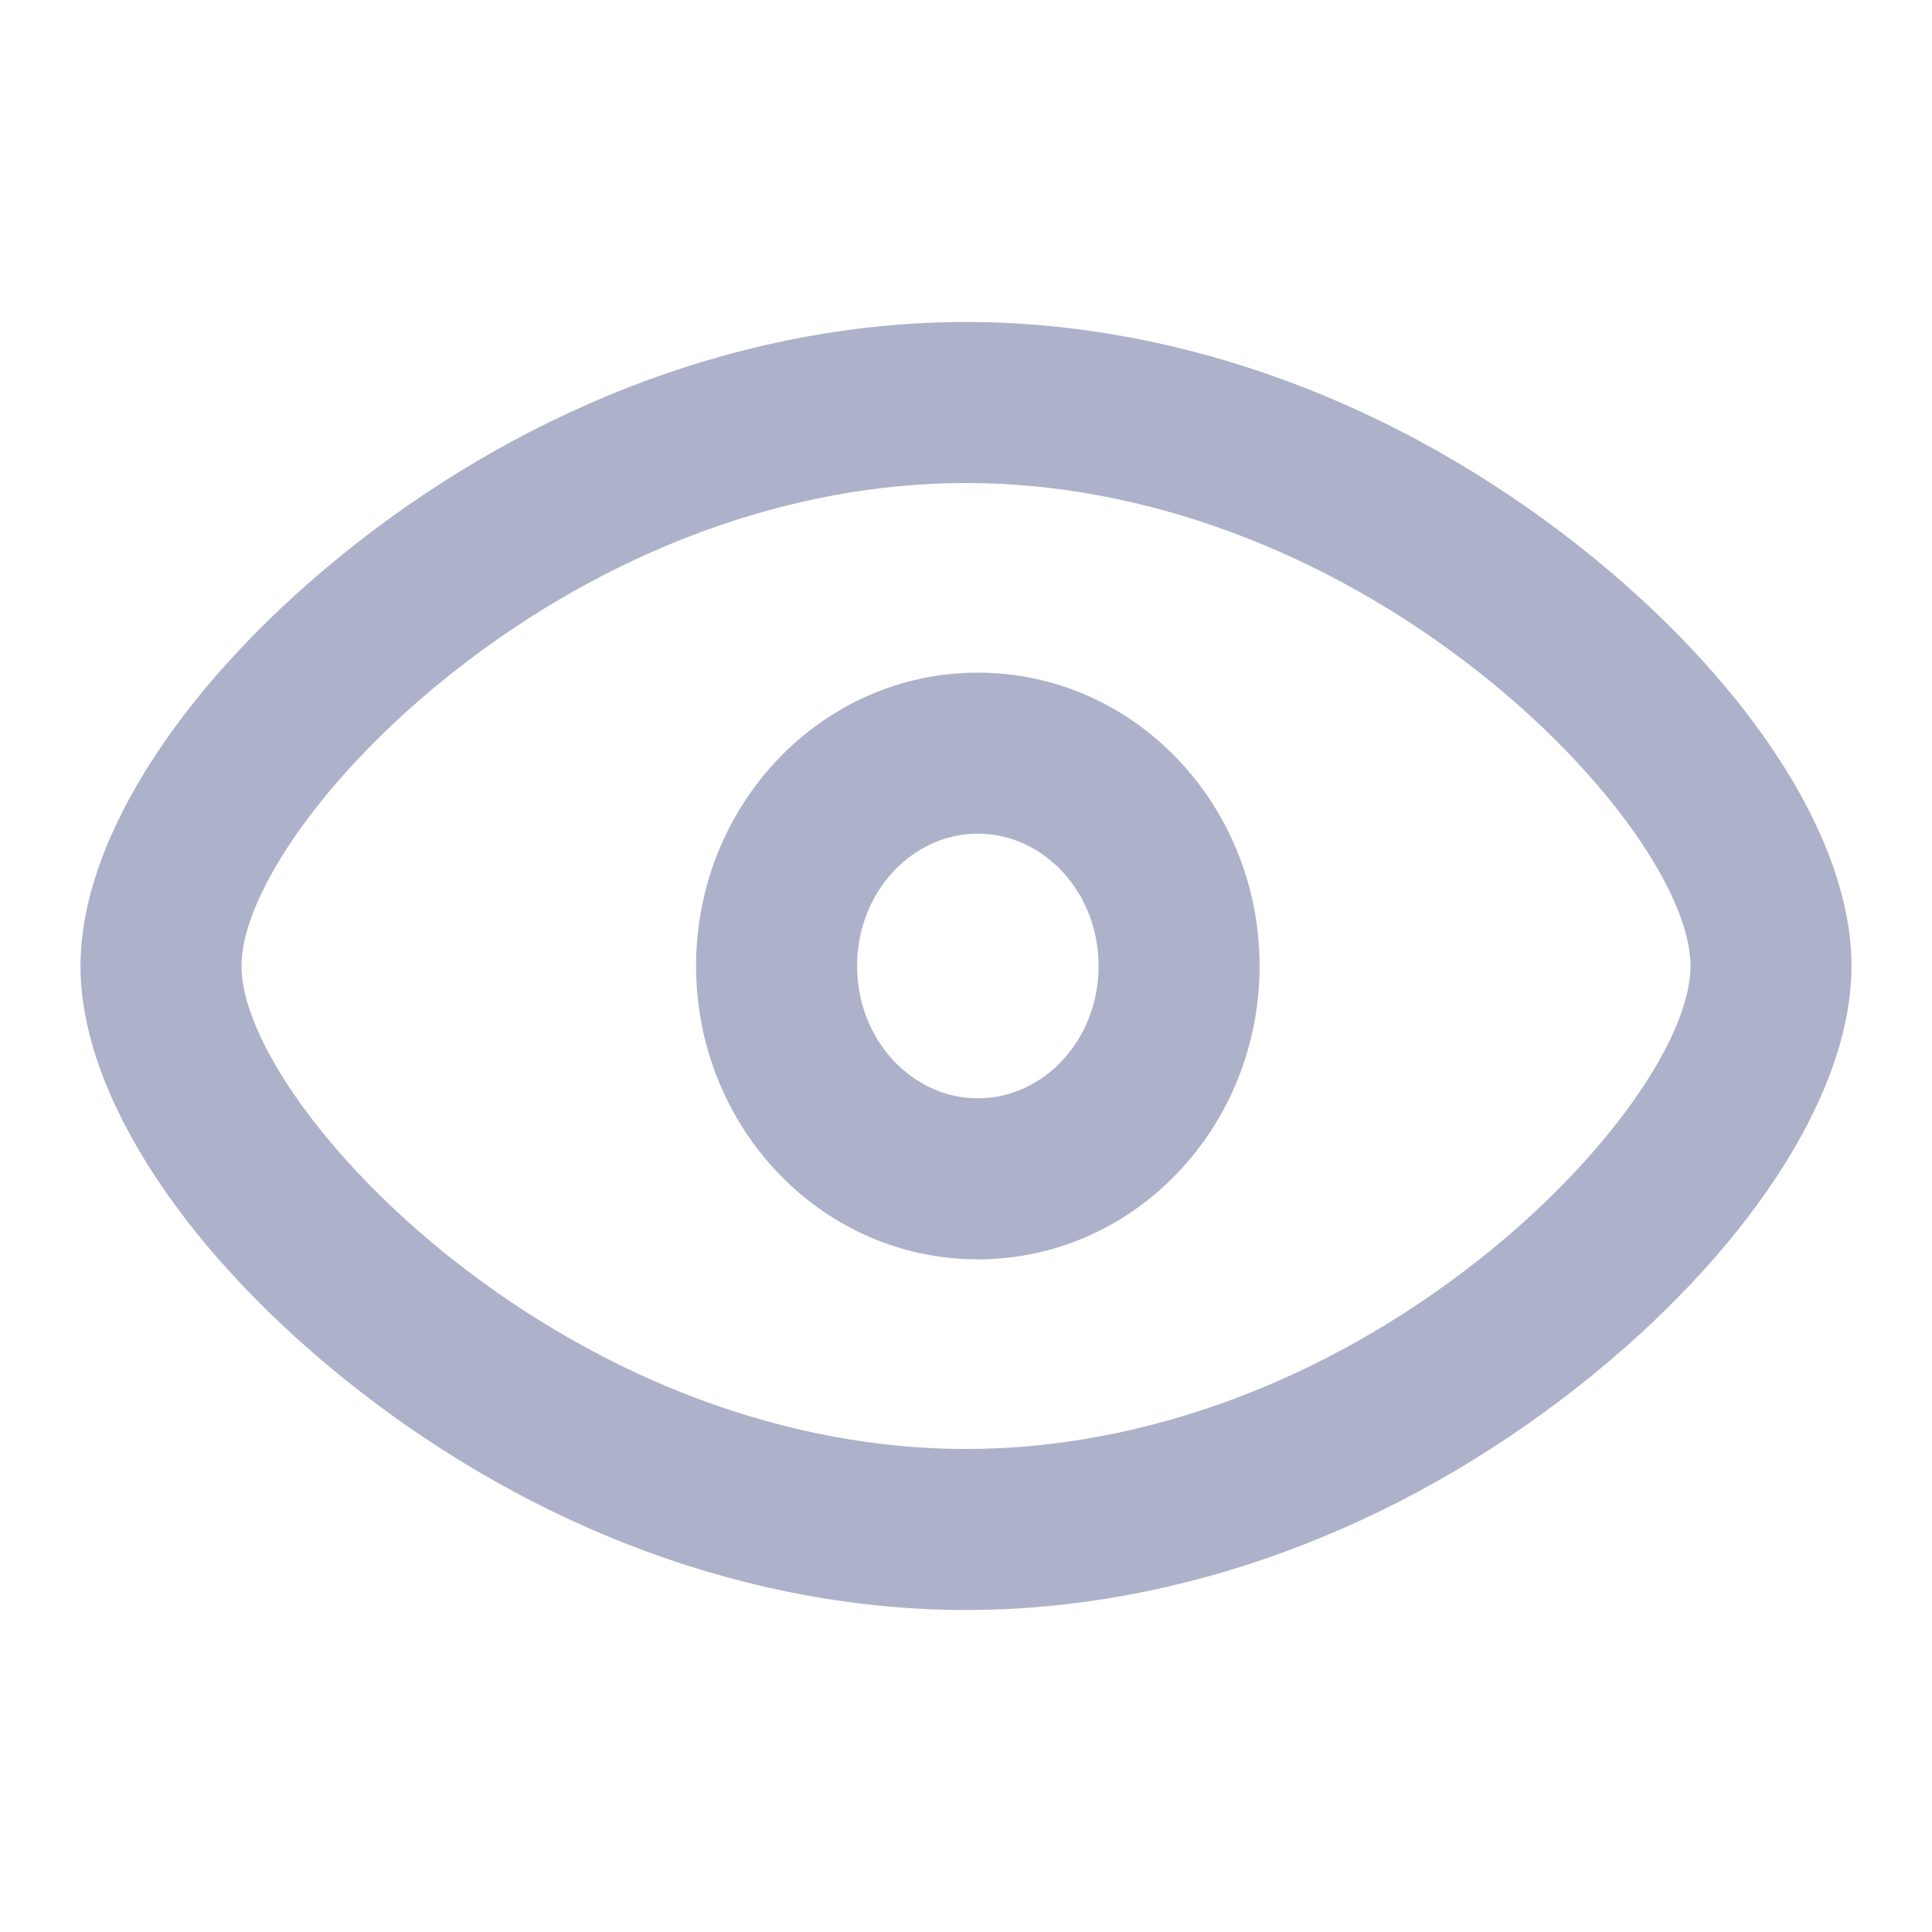<svg xmlns="http://www.w3.org/2000/svg" width="24" height="24" viewBox="0 0 24 24">
    <path fill="#ADB1C9" fill-rule="evenodd" d="M12 4c2.672 0 5.36 1.006 7.61 2.78C21.643 8.383 23 10.367 23 12c0 1.633-1.357 3.617-3.39 5.22C17.36 18.994 14.672 20 12 20c-2.672 0-5.36-1.006-7.61-2.78C2.357 15.617 1 13.633 1 12c0-1.633 1.357-3.617 3.39-5.22C6.64 5.006 9.328 4 12 4zm0 2c-2.205 0-4.462.845-6.371 2.35C4.029 9.613 3 11.116 3 12c0 .885 1.029 2.388 2.629 3.65C7.538 17.154 9.795 18 12 18s4.462-.845 6.371-2.35C19.971 14.387 21 12.884 21 12c0-.885-1.029-2.388-2.629-3.65C16.462 6.846 14.205 6 12 6zm.147 2.356c1.946 0 3.5 1.643 3.5 3.644 0 2-1.554 3.644-3.5 3.644s-3.5-1.643-3.5-3.644c0-2 1.554-3.644 3.5-3.644zm0 2c-.815 0-1.5.724-1.5 1.644 0 .92.685 1.644 1.5 1.644.816 0 1.5-.724 1.5-1.644 0-.92-.684-1.644-1.5-1.644z"/>
</svg>
